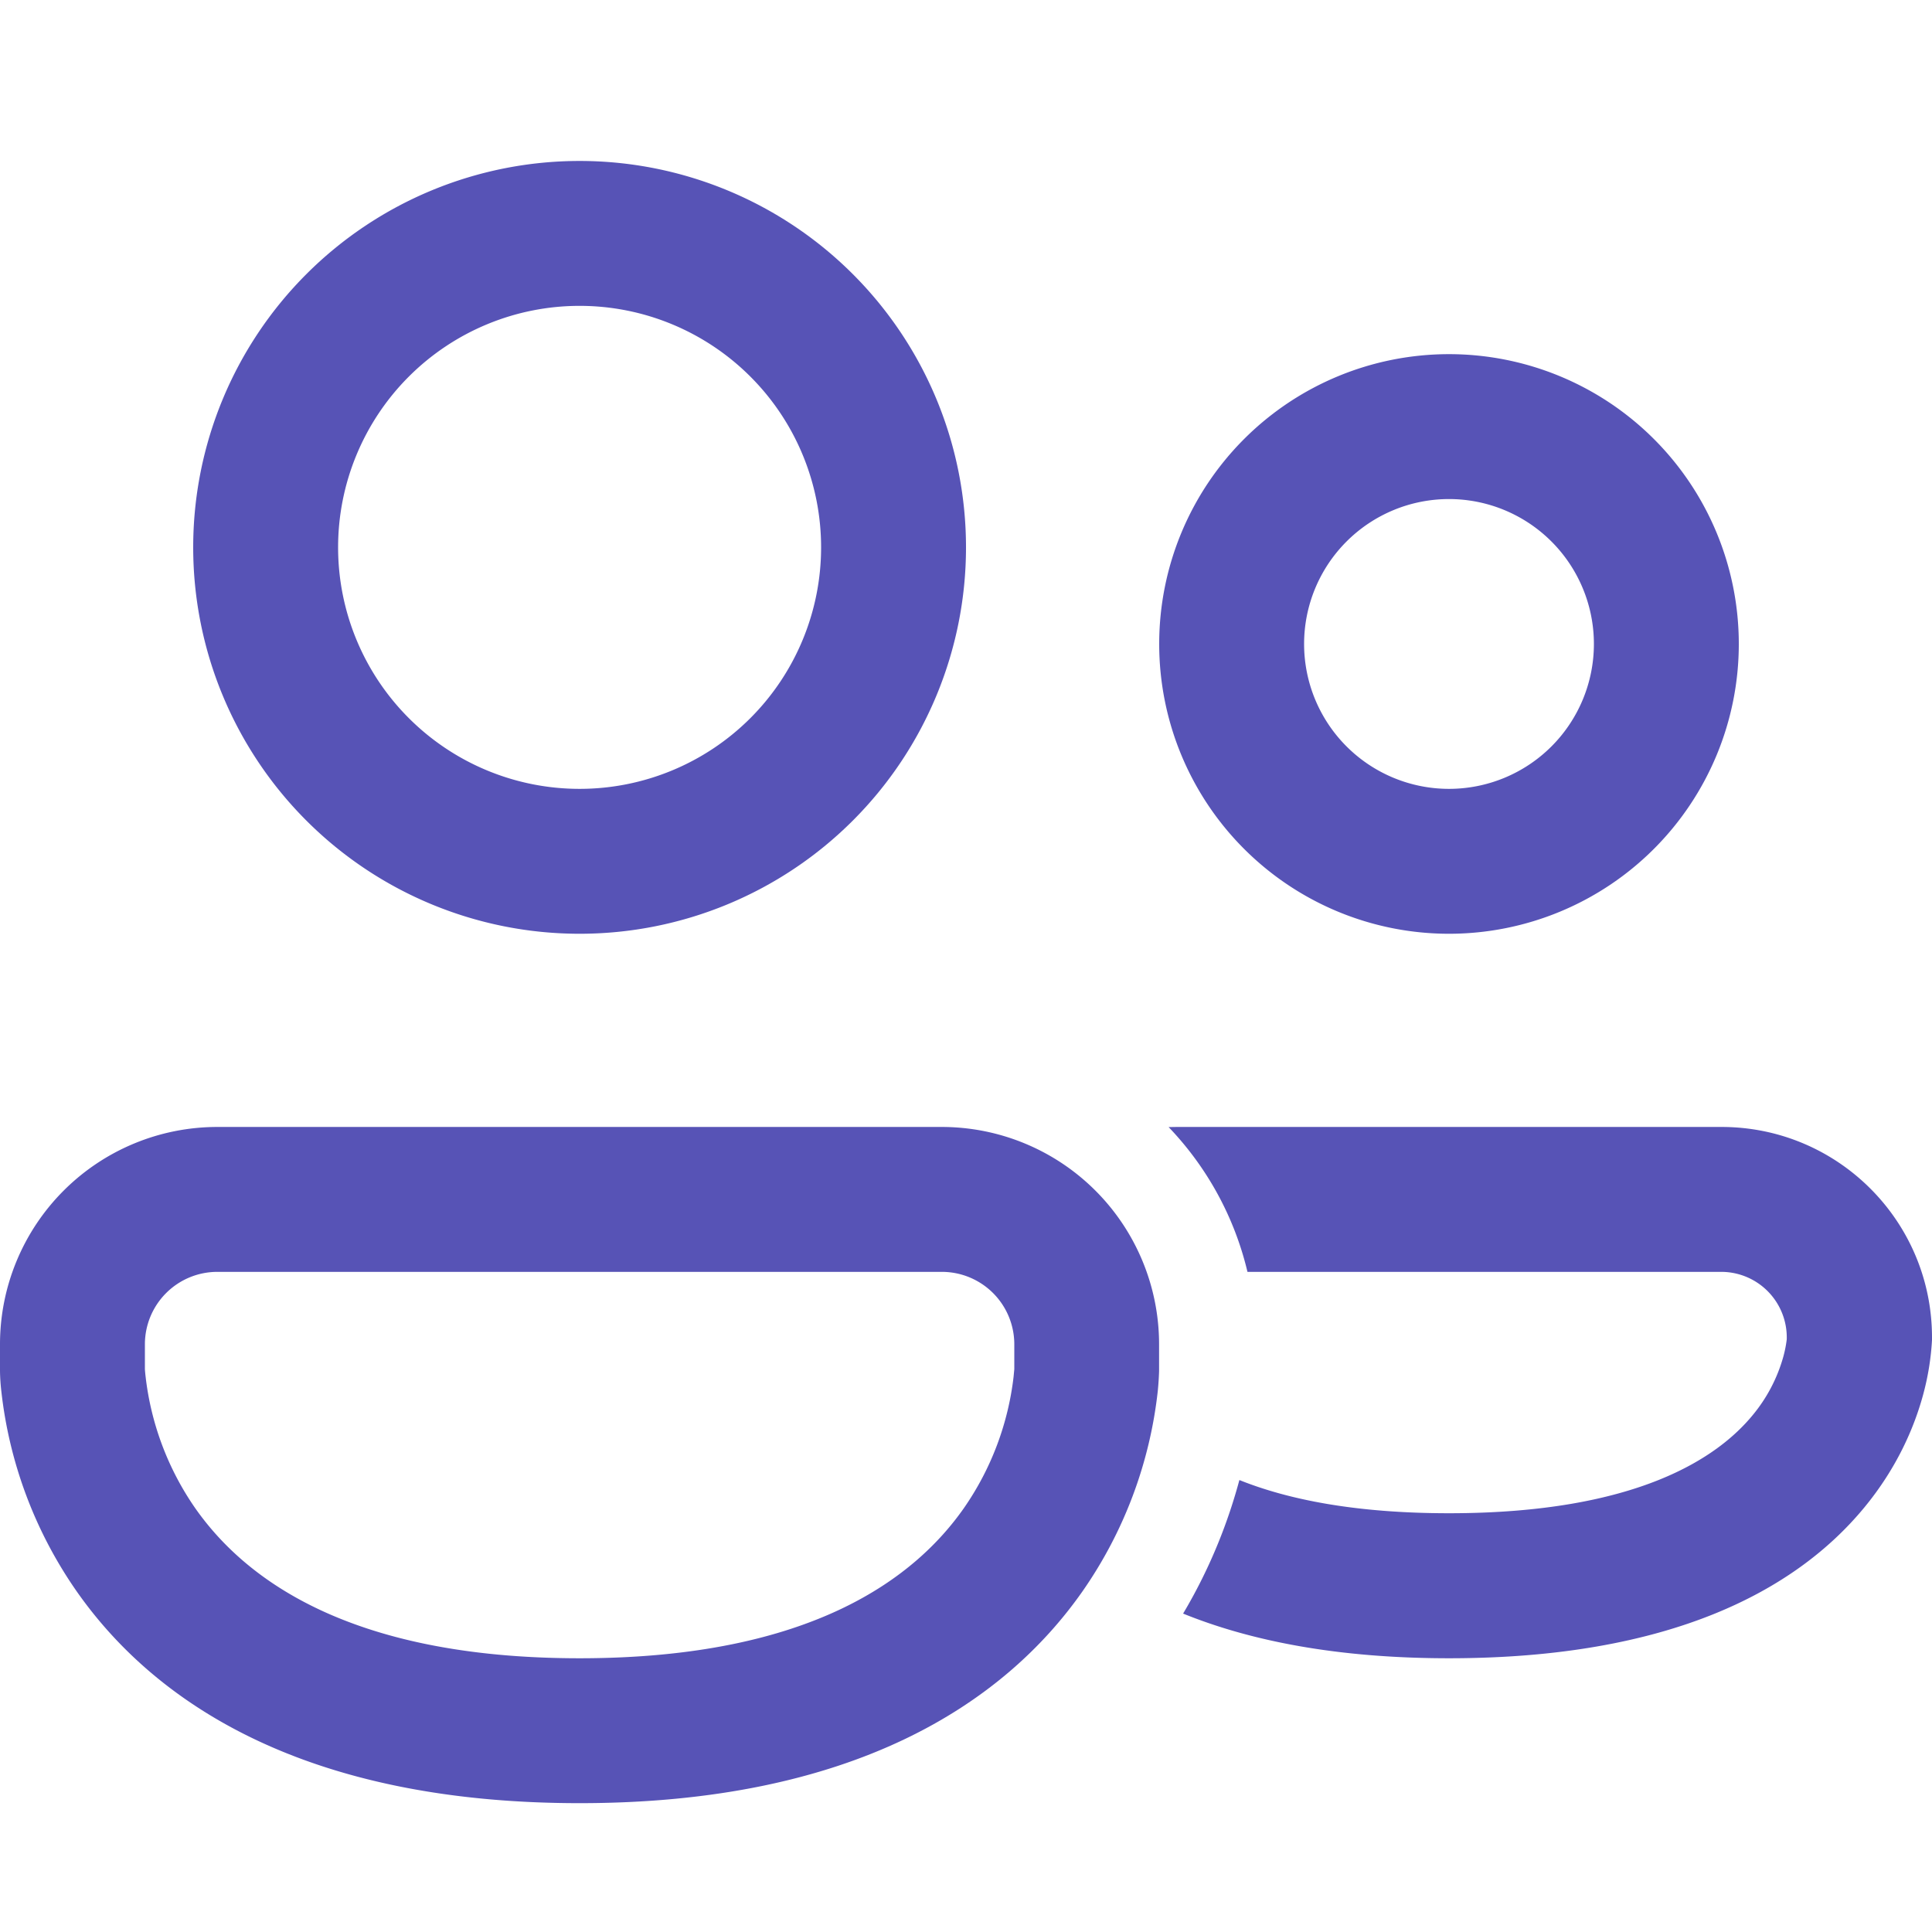 <svg xmlns="http://www.w3.org/2000/svg" fill="none" viewBox="0 0 16 16">
  <path fill="#5753B6" d="M2.8 4.533a2 2 0 1 1 4 0 2 2 0 0 1-4 0Zm2-3.2a3.2 3.2 0 1 0 0 6.4 3.2 3.2 0 0 0 0-6.4Zm6 4a1.2 1.2 0 1 1 2.4 0 1.2 1.2 0 0 1-2.4 0Zm1.2-2.4a2.4 2.4 0 1 0 0 4.8 2.4 2.4 0 0 0 0-4.8Zm-2.202 10.43c.562.228 1.283.37 2.202.37 1.826 0 2.869-.558 3.438-1.247.276-.334.416-.671.487-.93a2.186 2.186 0 0 0 .075-.458v-.022c0-.963-.78-1.743-1.743-1.743H9.743l-.065.001c.315.329.544.74.653 1.199h3.926a.543.543 0 0 1 .54.56.986.986 0 0 1-.029.145 1.309 1.309 0 0 1-.255.484c-.281.34-.939.81-2.513.81-.784 0-1.34-.116-1.736-.275-.086.32-.228.706-.466 1.106ZM1.8 9.333a1.8 1.8 0 0 0-1.8 1.8V11.355a1.661 1.661 0 0 0 .011.166 3.589 3.589 0 0 0 .622 1.655c.655.937 1.904 1.757 4.167 1.757 2.262 0 3.511-.82 4.166-1.756a3.586 3.586 0 0 0 .622-1.655 2.395 2.395 0 0 0 .011-.167v-.222a1.8 1.8 0 0 0-1.8-1.8h-6Zm-.6 2.006V11.133a.6.6 0 0 1 .6-.6h6a.6.6 0 0 1 .6.6V11.339l-.006.063a2.389 2.389 0 0 1-.411 1.087c-.395.564-1.246 1.244-3.183 1.244-1.938 0-2.789-.68-3.184-1.244a2.389 2.389 0 0 1-.41-1.087 1.22 1.22 0 0 1-.006-.063Z"/>
</svg>